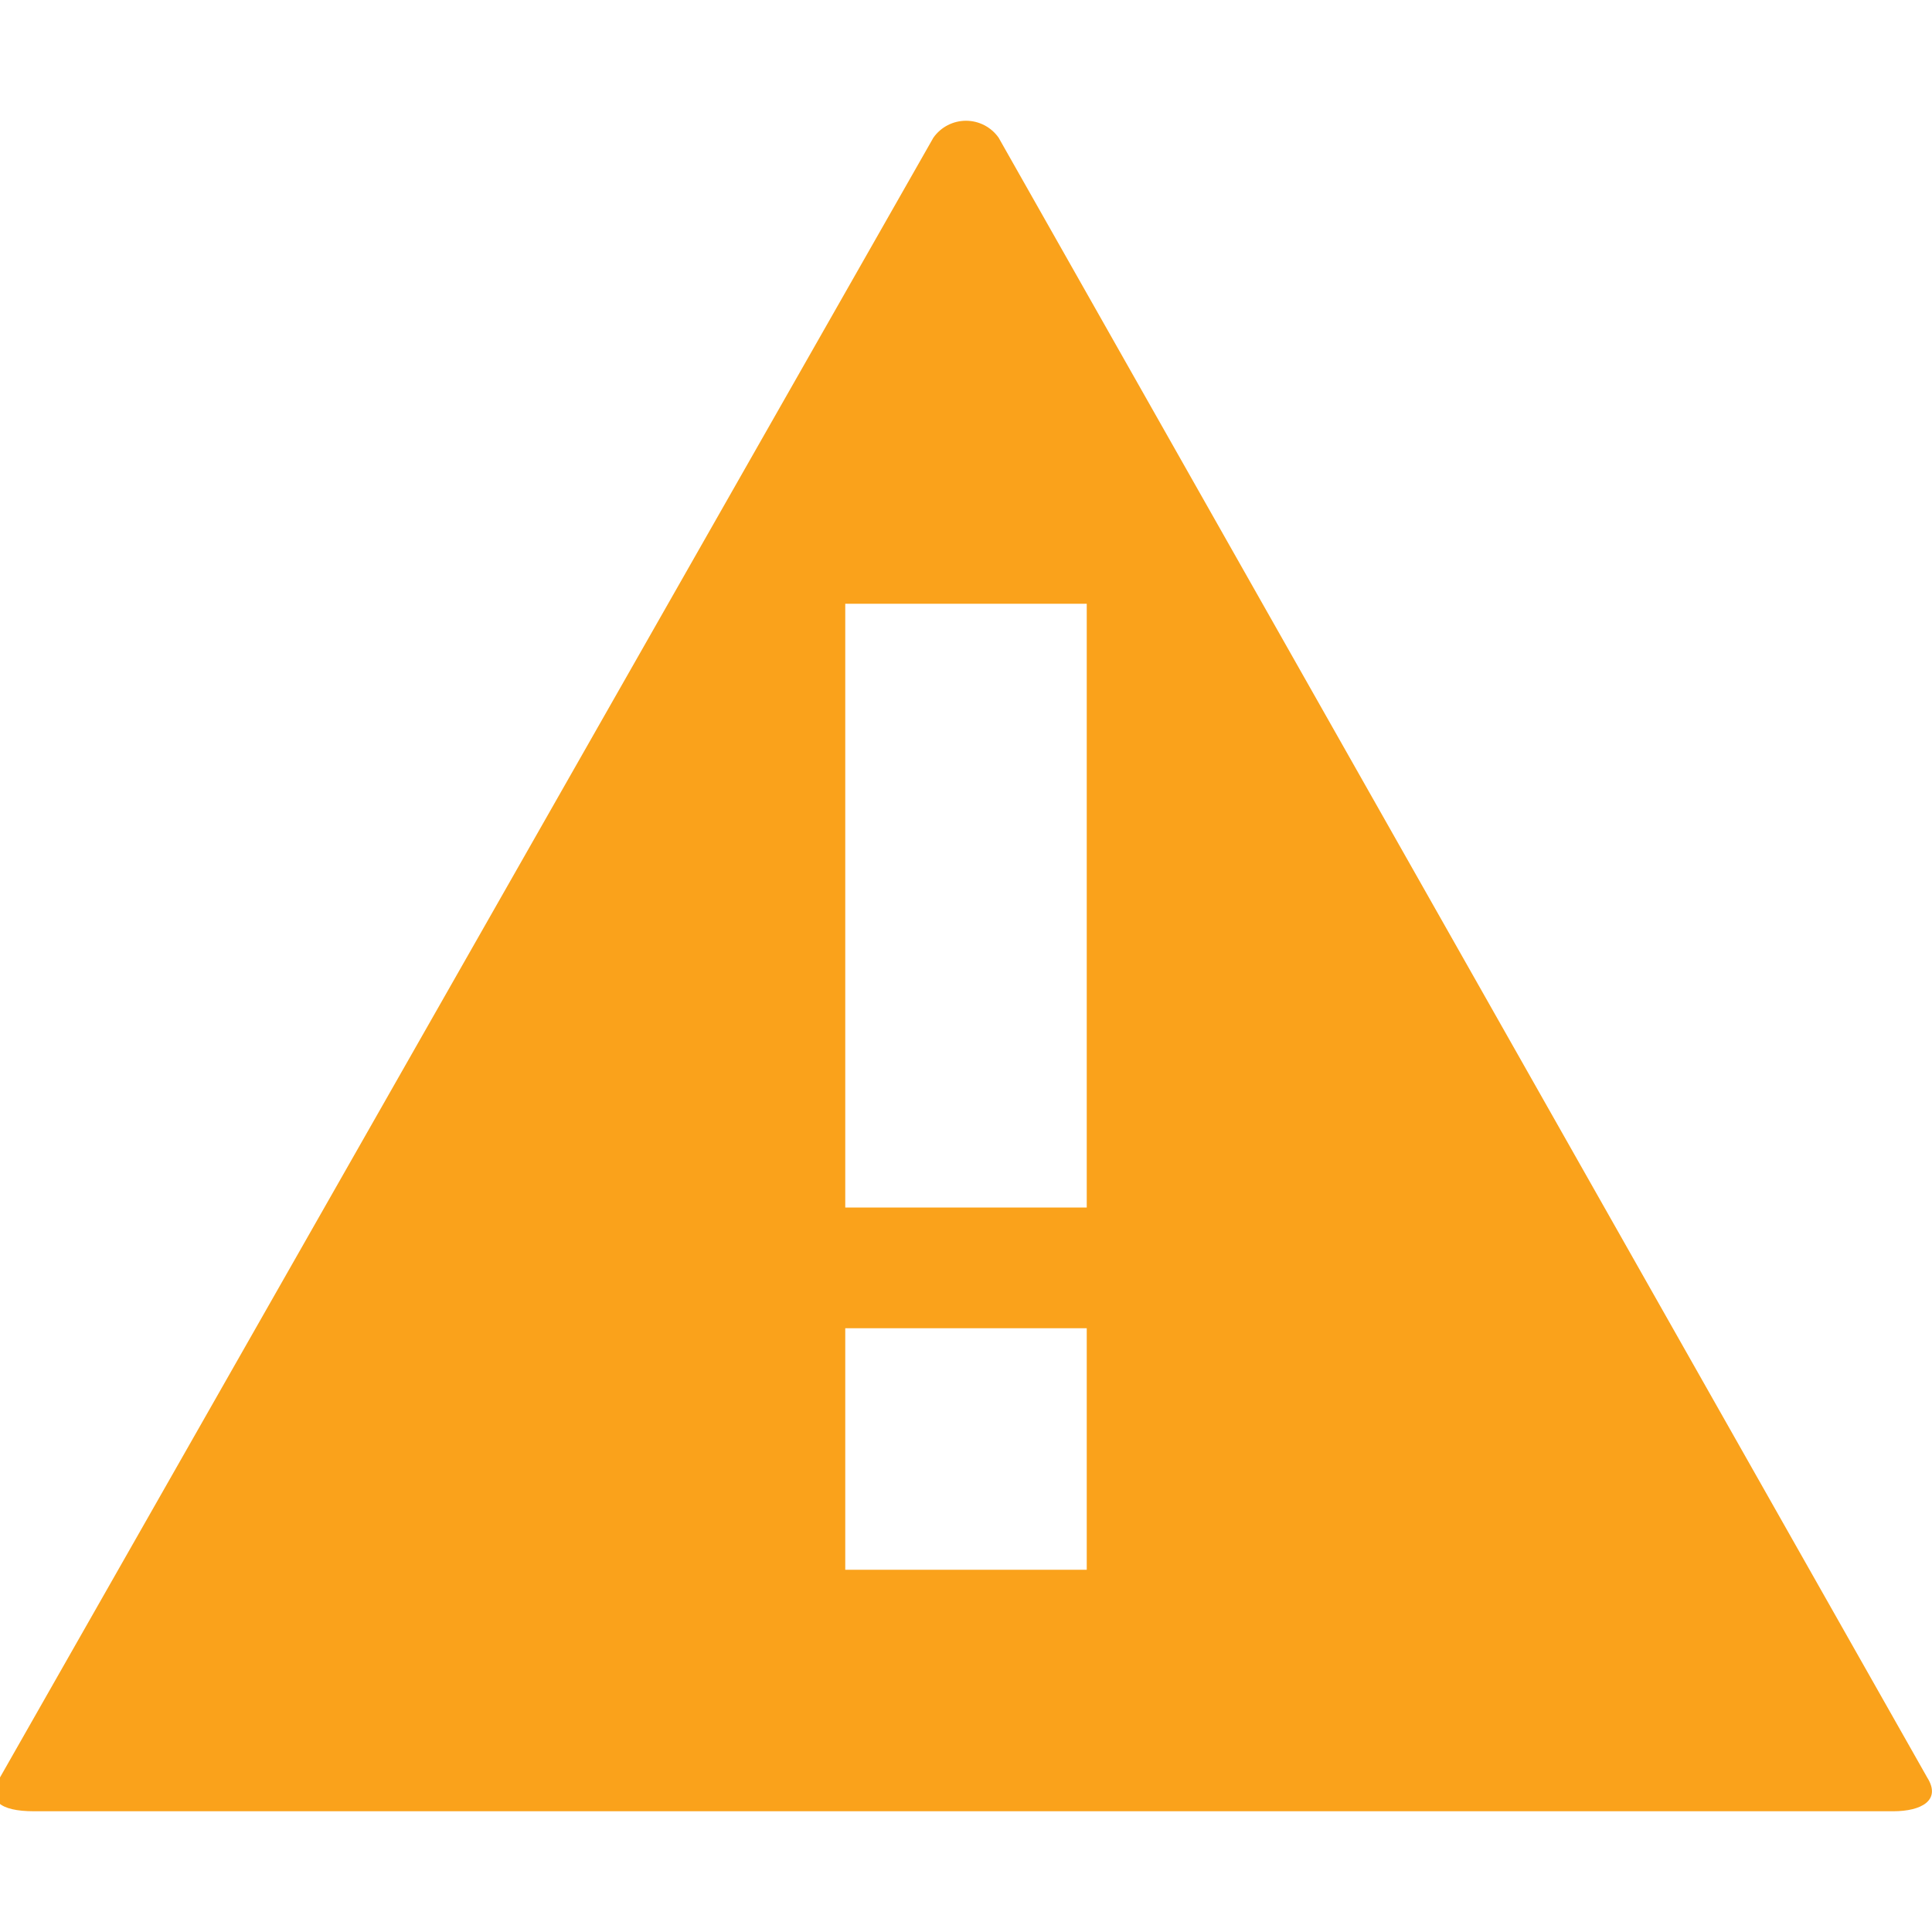 <svg fill="none" height="16" viewBox="0 0 16 16" width="16" xmlns="http://www.w3.org/2000/svg" xmlns:xlink="http://www.w3.org/1999/xlink"><clipPath id="a"><path d="m0 0h16v16h-16z"/></clipPath><g clip-path="url(#a)"><path clip-rule="evenodd" d="m7 11h2v2h-2zm0-6h2v5h-2zm.73-3.86-7.73 13.58c-.12.19-0.0.28.28.28h15.4c.23 0 .4-.09.28-.28l-7.69-13.58c-.062-.088-.163-.14-.27-.14s-.208.052-.27.14z" fill="#faa21b" fill-rule="evenodd"/></g></svg>
